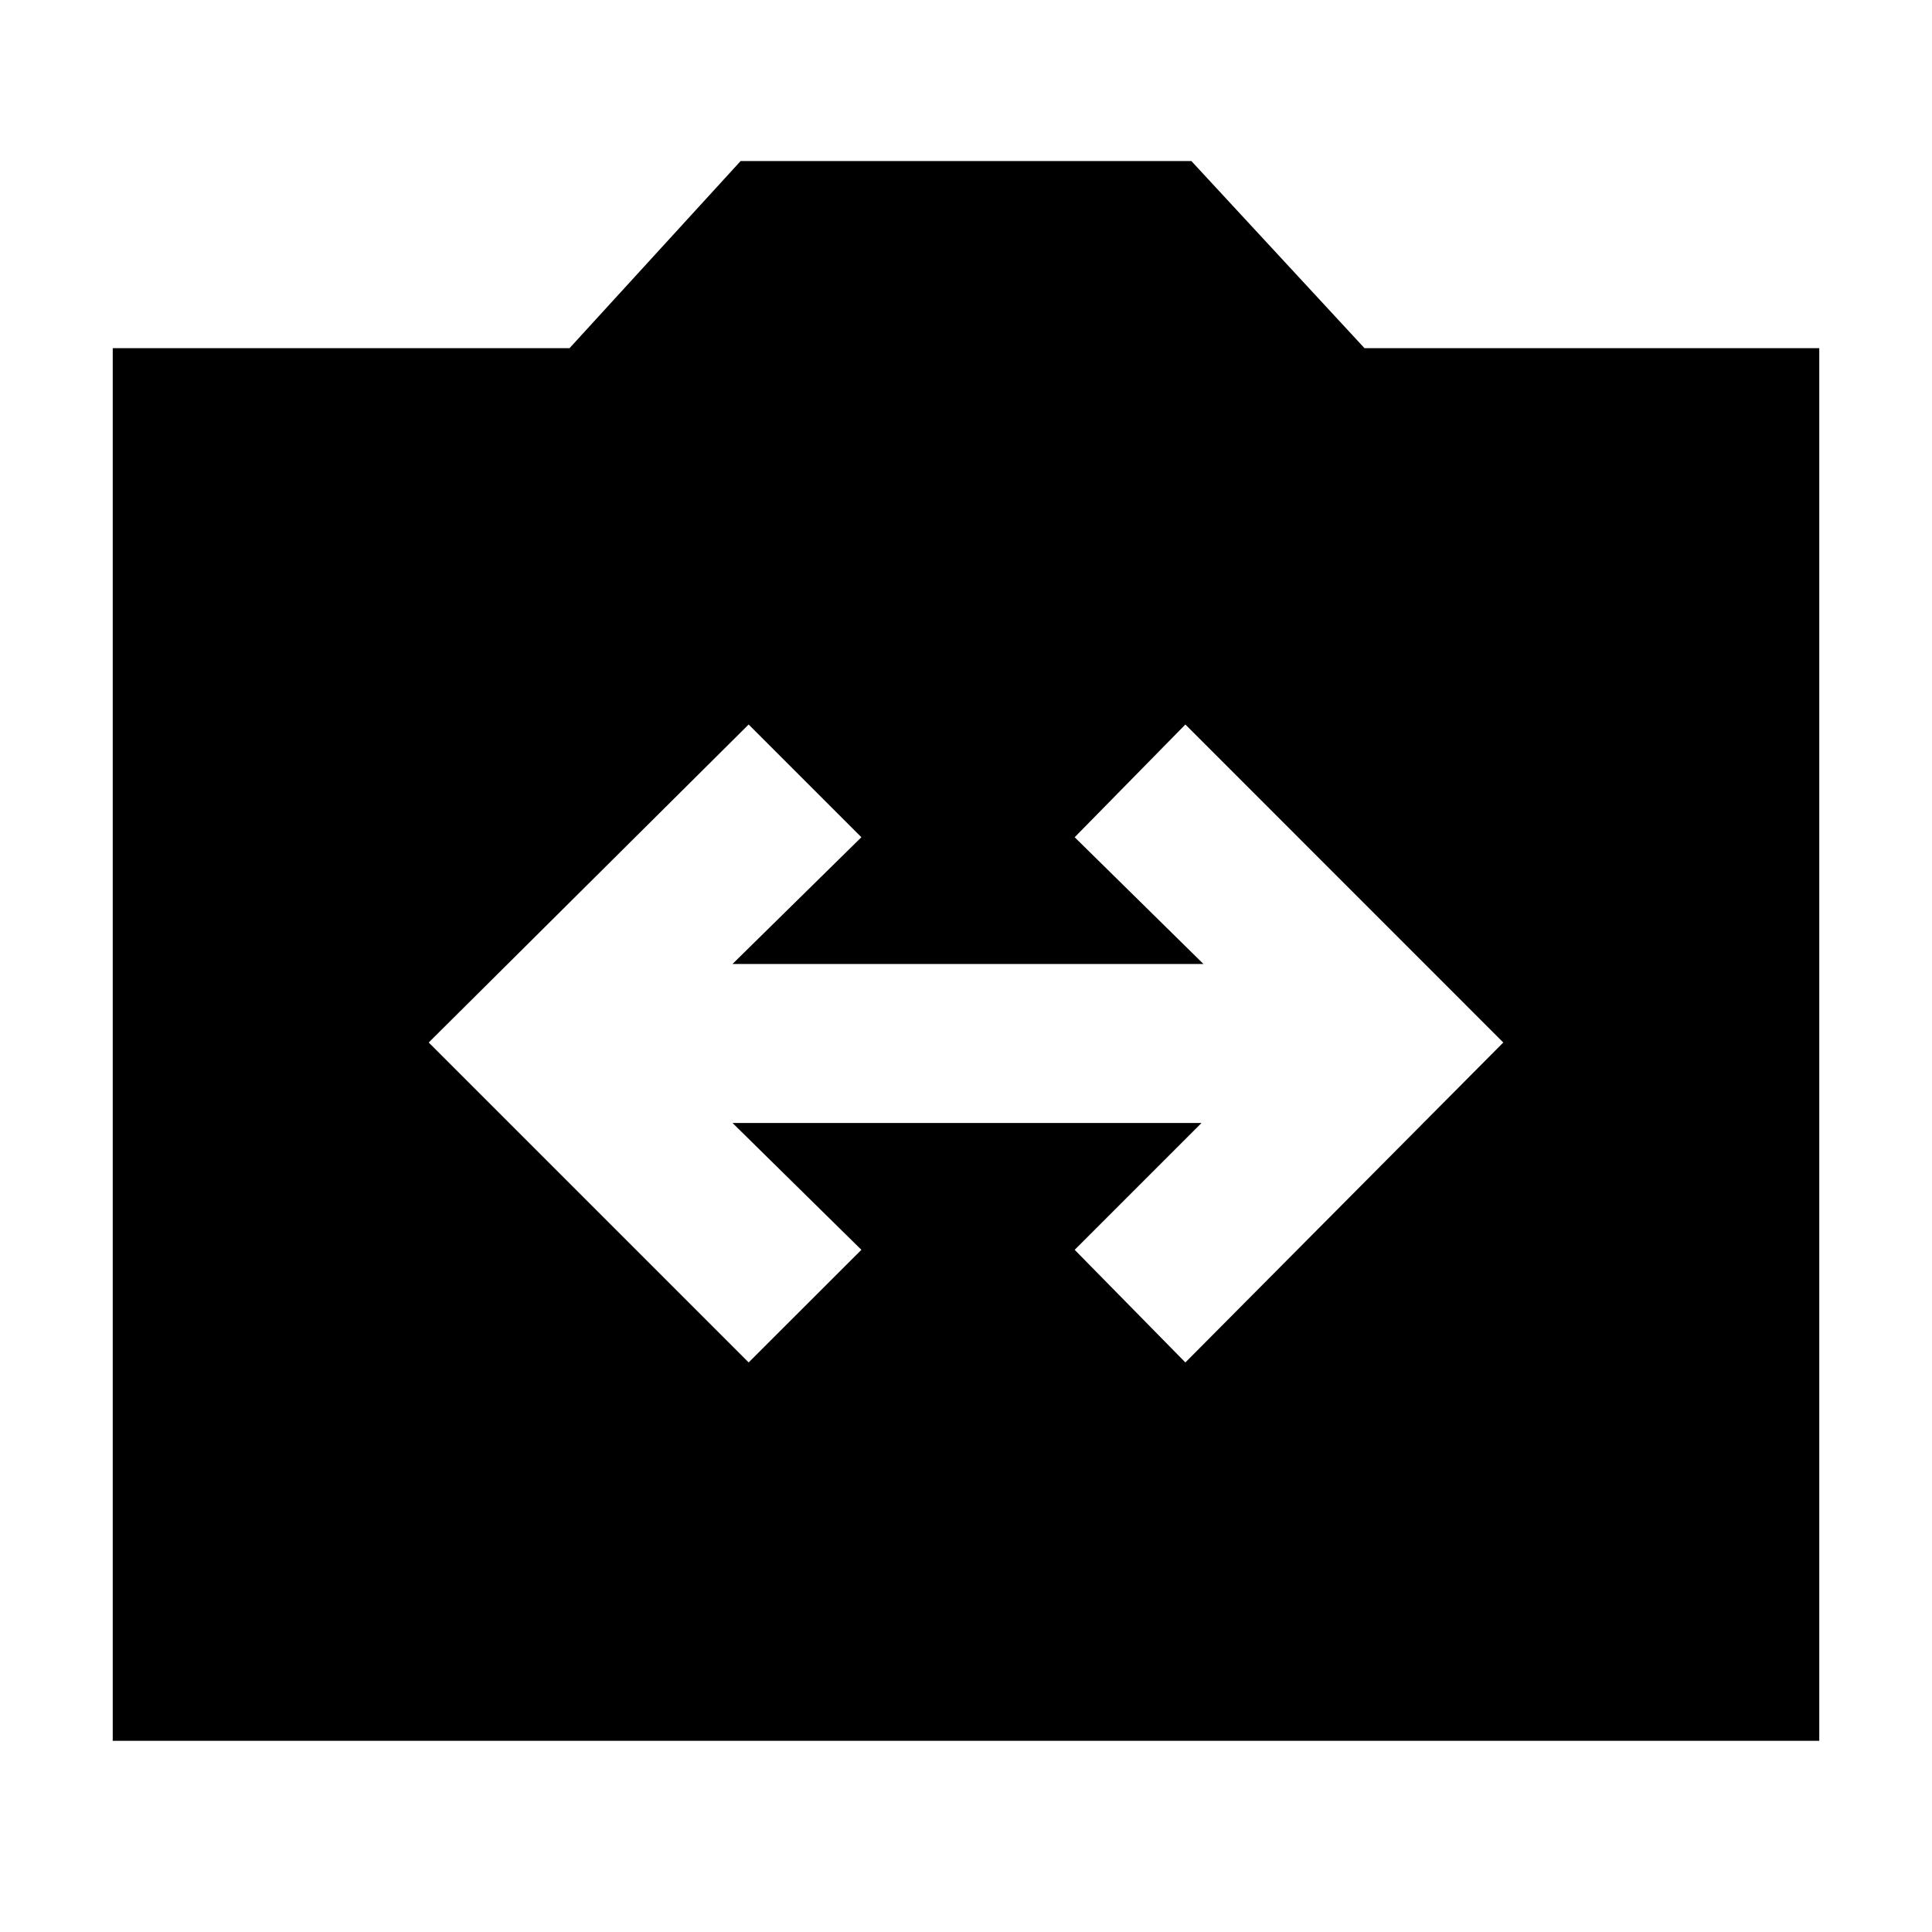 <svg xmlns="http://www.w3.org/2000/svg" height="20" width="20"><path d="m7.75 14.104 1.167-1.166-1.334-1.313h4.855l-1.313 1.313 1.146 1.166 3.291-3.312L12.271 7.5l-1.146 1.167 1.333 1.312H7.583l1.334-1.312L7.75 7.5l-3.312 3.292Zm-6.583 3.917V3.604h4.729l1.771-1.937h4.666l1.792 1.937h4.708v14.417Z"/></svg>